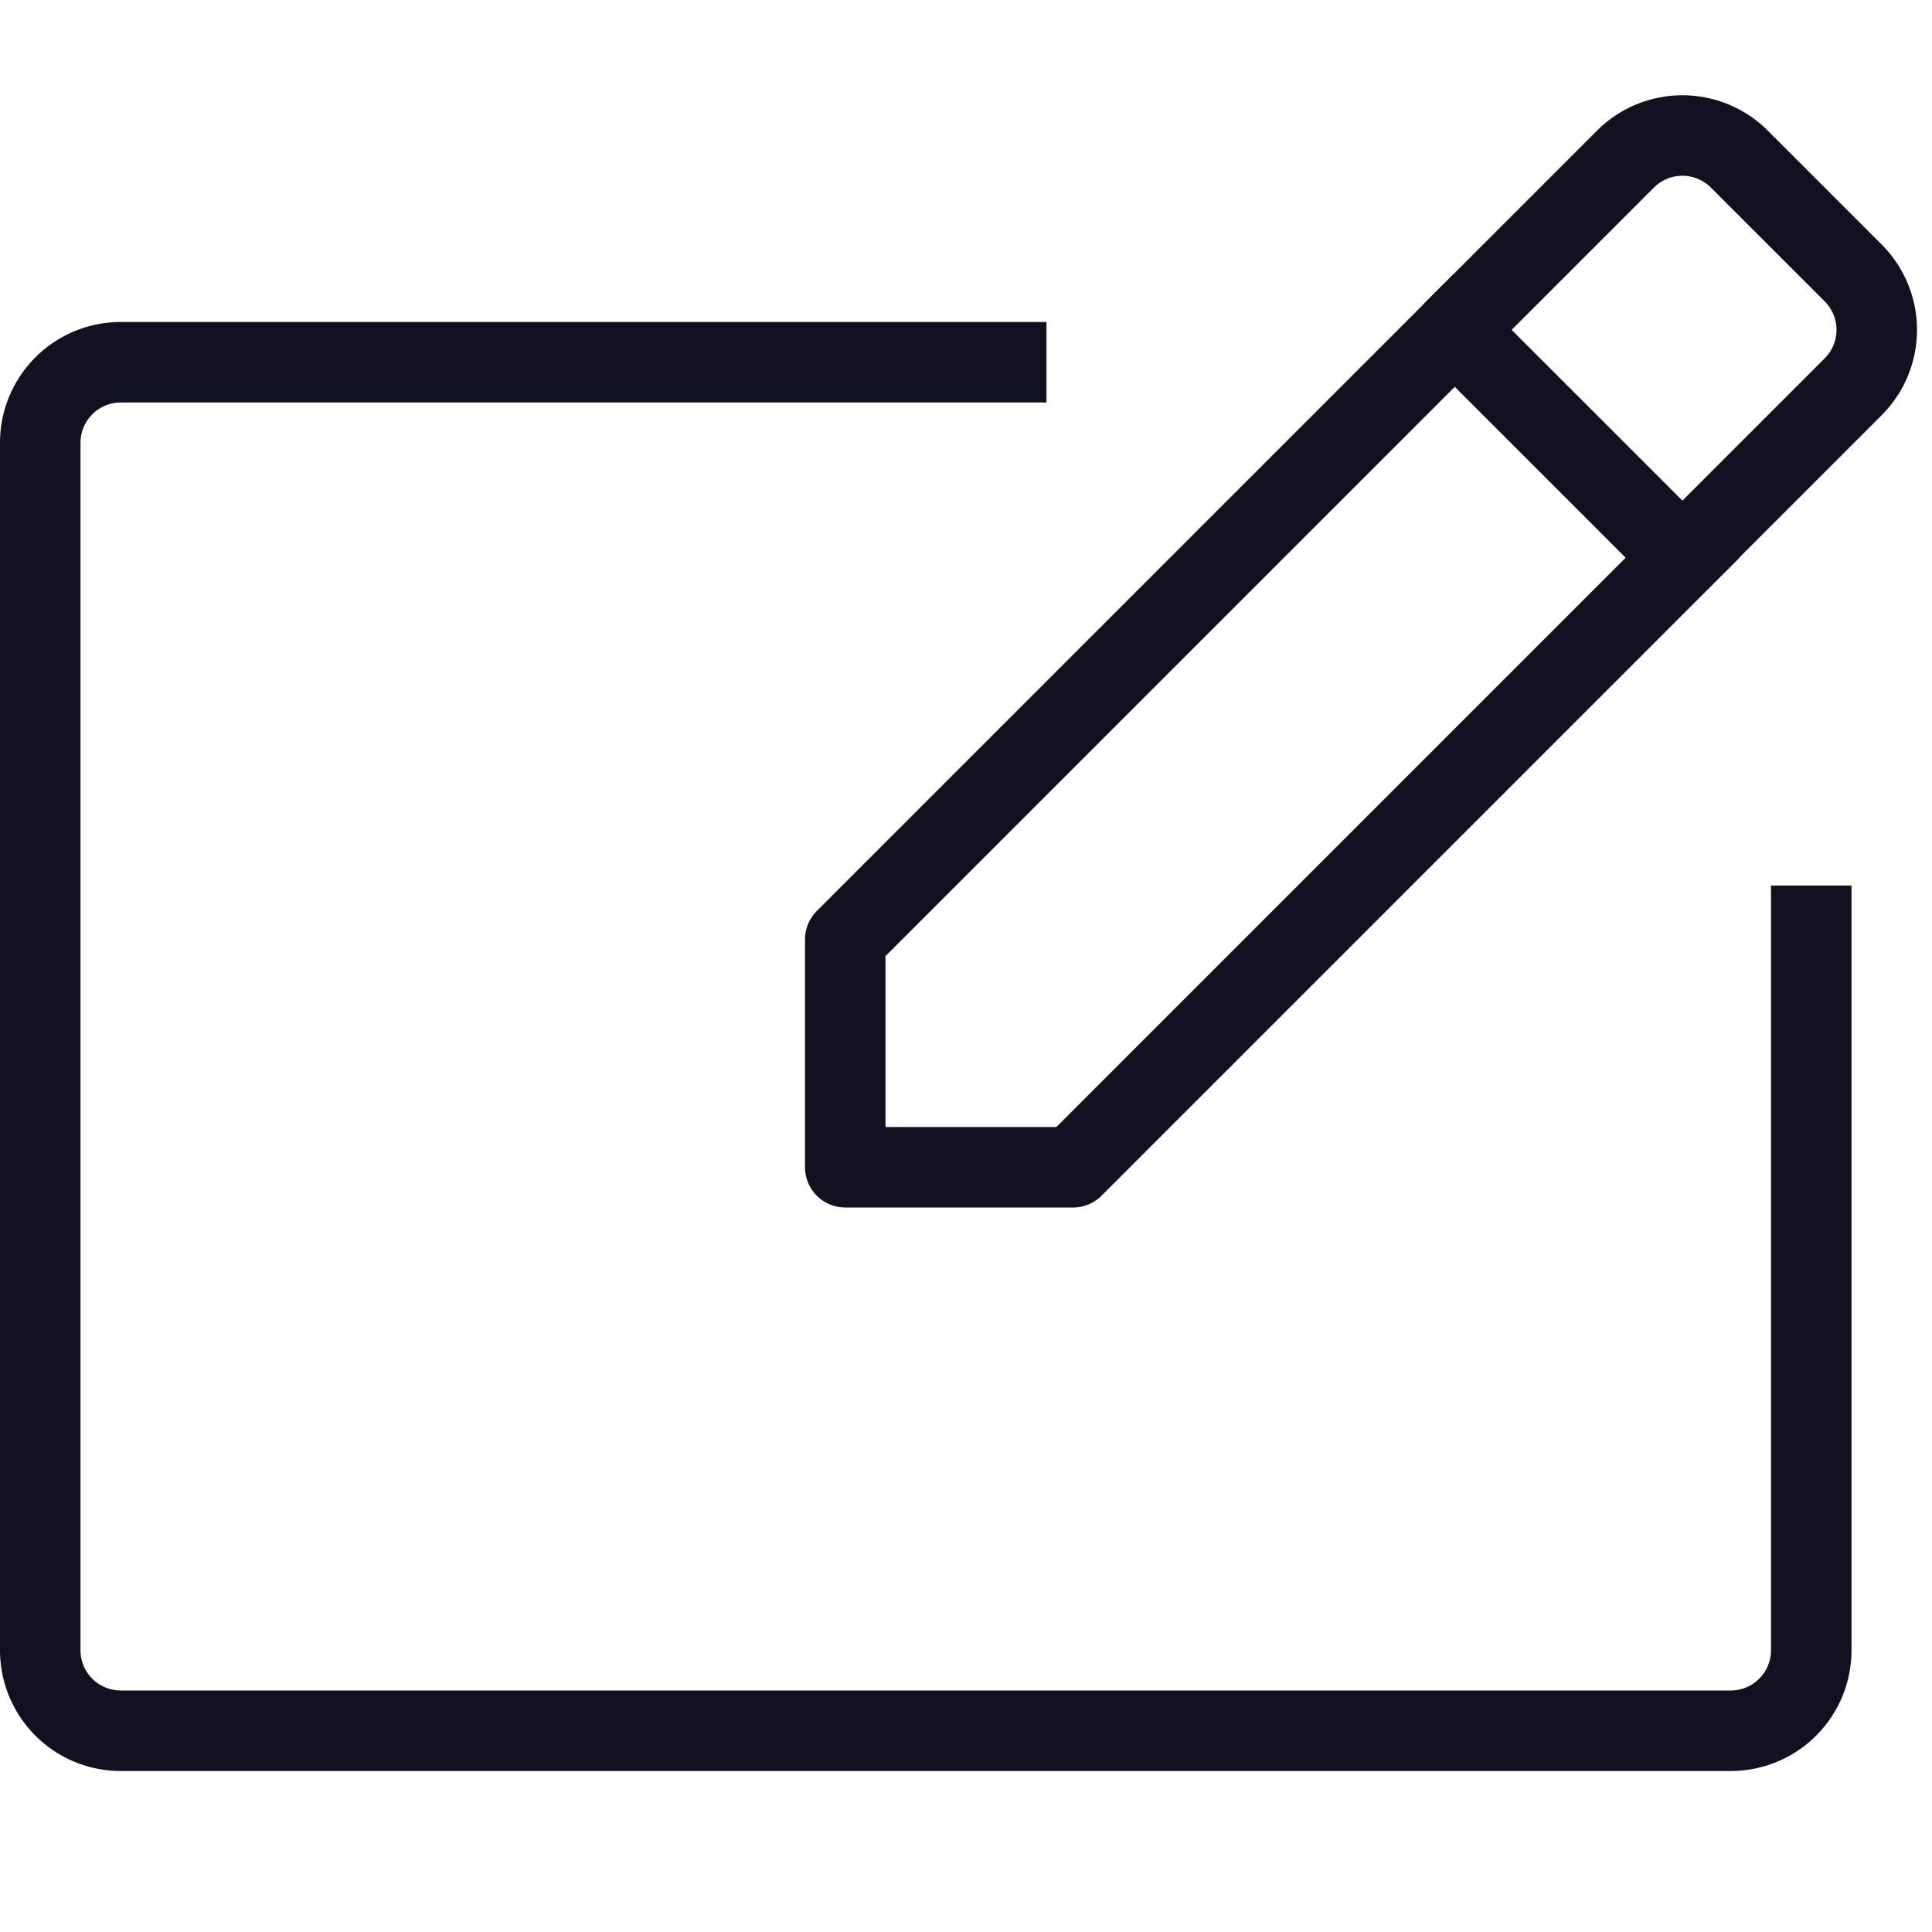 <svg id="Layer_1" data-name="Layer 1" xmlns="http://www.w3.org/2000/svg" viewBox="0 0 24 24"><title>unity-interface-24px-edit</title><path d="M22.5,11.5v9a1,1,0,0,1-1,1H1.5a1,1,0,0,1-1-1V5.5a1,1,0,0,1,1-1h11" style="fill:none;stroke:#112;stroke-linecap:square;stroke-linejoin:round"/><path d="M19.9,2.1h2a1,1,0,0,1,1,1v3a0,0,0,0,1,0,0h-4a0,0,0,0,1,0,0v-3a1,1,0,0,1,1-1Z" transform="translate(9.02 -13.58) rotate(45)" style="fill:none;stroke:#112;stroke-linecap:square;stroke-linejoin:round"/><polyline points="20.9 6.93 13.33 14.5 10.5 14.5 10.5 11.67 18.07 4.1" style="fill:none;stroke:#112;stroke-linecap:square;stroke-linejoin:round"/></svg>